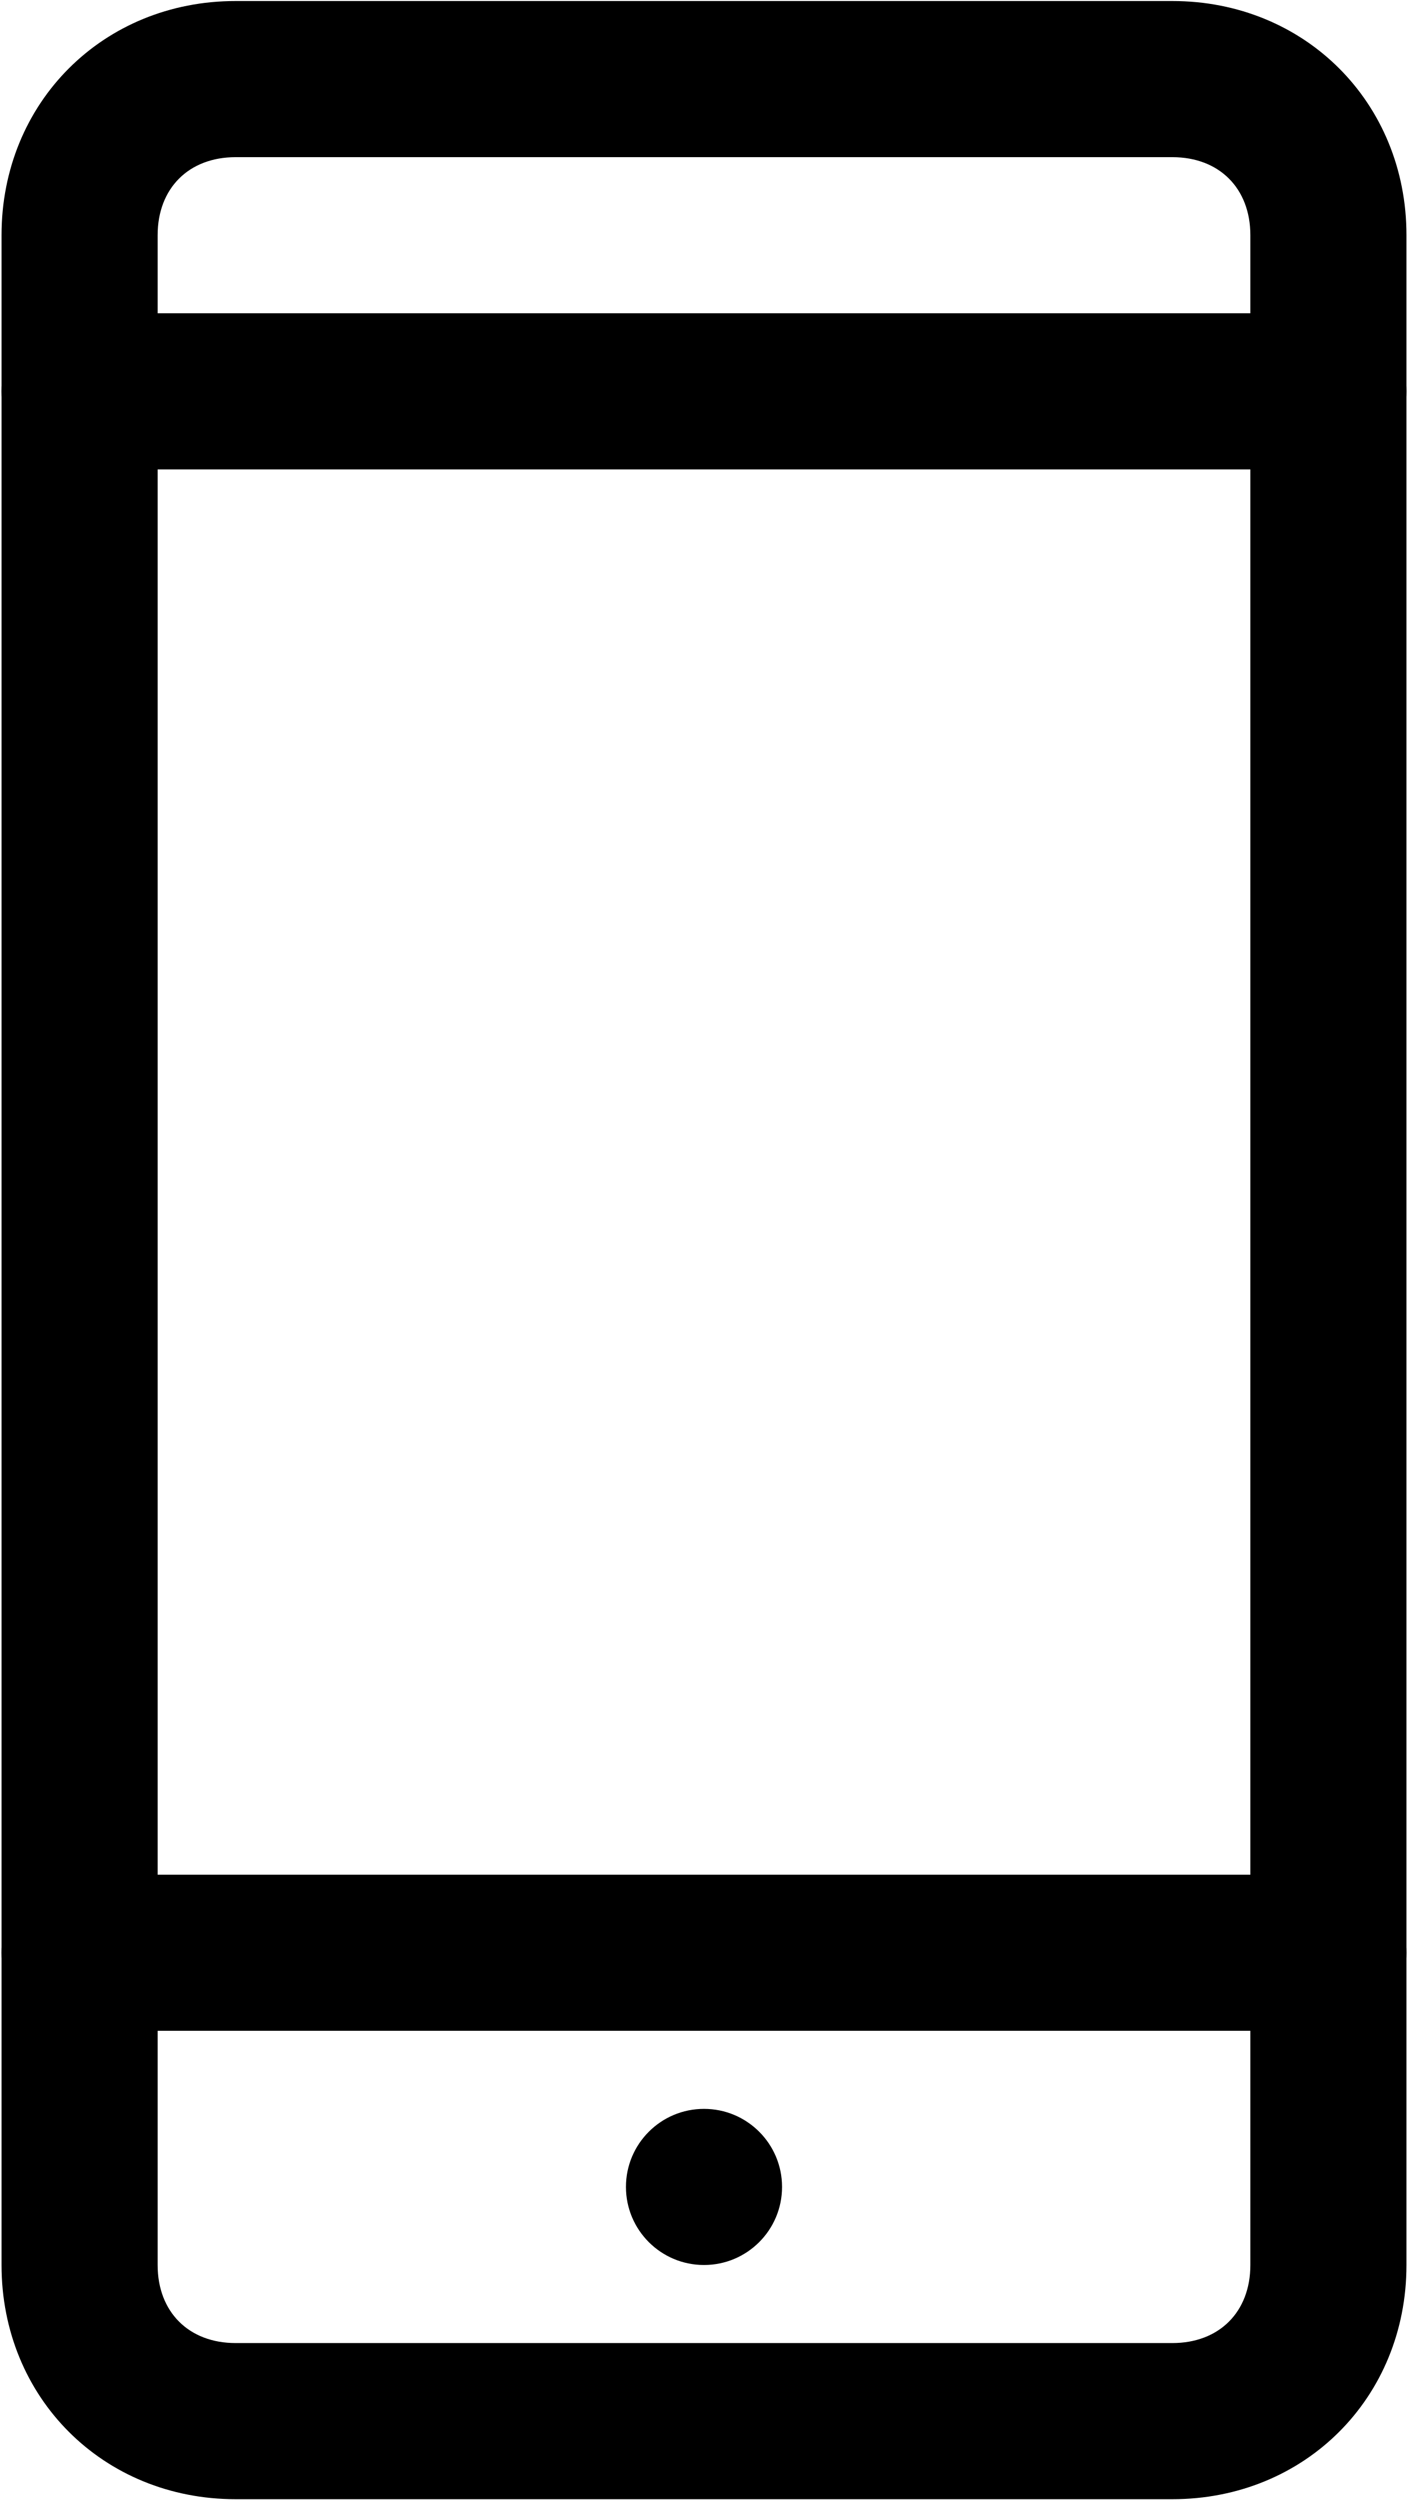 <?xml version="1.0" encoding="utf-8"?>
<!-- Generator: Adobe Illustrator 18.1.1, SVG Export Plug-In . SVG Version: 6.00 Build 0)  -->
<svg version="1.1" id="Layer_1" xmlns="http://www.w3.org/2000/svg" xmlns:xlink="http://www.w3.org/1999/xlink" x="0px" y="0px"
	 viewBox="-7176 -3521 276 490" enable-background="new -7176 -3521 276 490" xml:space="preserve">
<g id="edit" display="none">
	<g display="inline">
		<path fill="none" stroke="#000000" stroke-width="2" stroke-linecap="round" stroke-linejoin="round" stroke-miterlimit="10" d="
			M-6946.2-3046.5h-183.6c-16.8,0-30.6-13.8-30.6-30.6v-397.8c0-16.8,13.8-30.6,30.6-30.6h183.6c16.8,0,30.6,13.8,30.6,30.6v397.8
			C-6915.6-3060.3-6929.4-3046.5-6946.2-3046.5z"/>
		
			<line fill="none" stroke="#000000" stroke-width="2" stroke-linecap="round" stroke-linejoin="round" stroke-miterlimit="10" x1="-7160.4" y1="-3444.3" x2="-6915.6" y2="-3444.3"/>
		
			<line fill="none" stroke="#000000" stroke-width="2" stroke-linecap="round" stroke-linejoin="round" stroke-miterlimit="10" x1="-7160.4" y1="-3138.3" x2="-6915.6" y2="-3138.3"/>
		<circle cx="-7038" cy="-3092.4" r="15.3"/>
	</g>
</g>
<g id="統合">
	<g>
		<path d="M-6946.2-3031.2h-183.6c-26,0-45.9-19.9-45.9-45.9v-397.8c0-26,19.9-45.9,45.9-45.9h183.6c26,0,45.9,19.9,45.9,45.9v397.8
			C-6900.3-3051.1-6920.2-3031.2-6946.2-3031.2z M-7129.8-3490.2c-9.2,0-15.3,6.1-15.3,15.3v397.8c0,9.2,6.1,15.3,15.3,15.3h183.6
			c9.2,0,15.3-6.1,15.3-15.3v-397.8c0-9.2-6.1-15.3-15.3-15.3H-7129.8z"/>
		<path d="M-6915.6-3429h-244.8c-9.2,0-15.3-6.1-15.3-15.3s6.1-15.3,15.3-15.3h244.8c9.2,0,15.3,6.1,15.3,15.3
			S-6906.4-3429-6915.6-3429z"/>
		<path d="M-6915.6-3123h-244.8c-9.2,0-15.3-6.1-15.3-15.3s6.1-15.3,15.3-15.3h244.8c9.2,0,15.3,6.1,15.3,15.3
			S-6906.4-3123-6915.6-3123z"/>
		<circle cx="-7038" cy="-3092.4" r="15.3"/>
	</g>
</g>
<g id="補足">
</g>
</svg>
